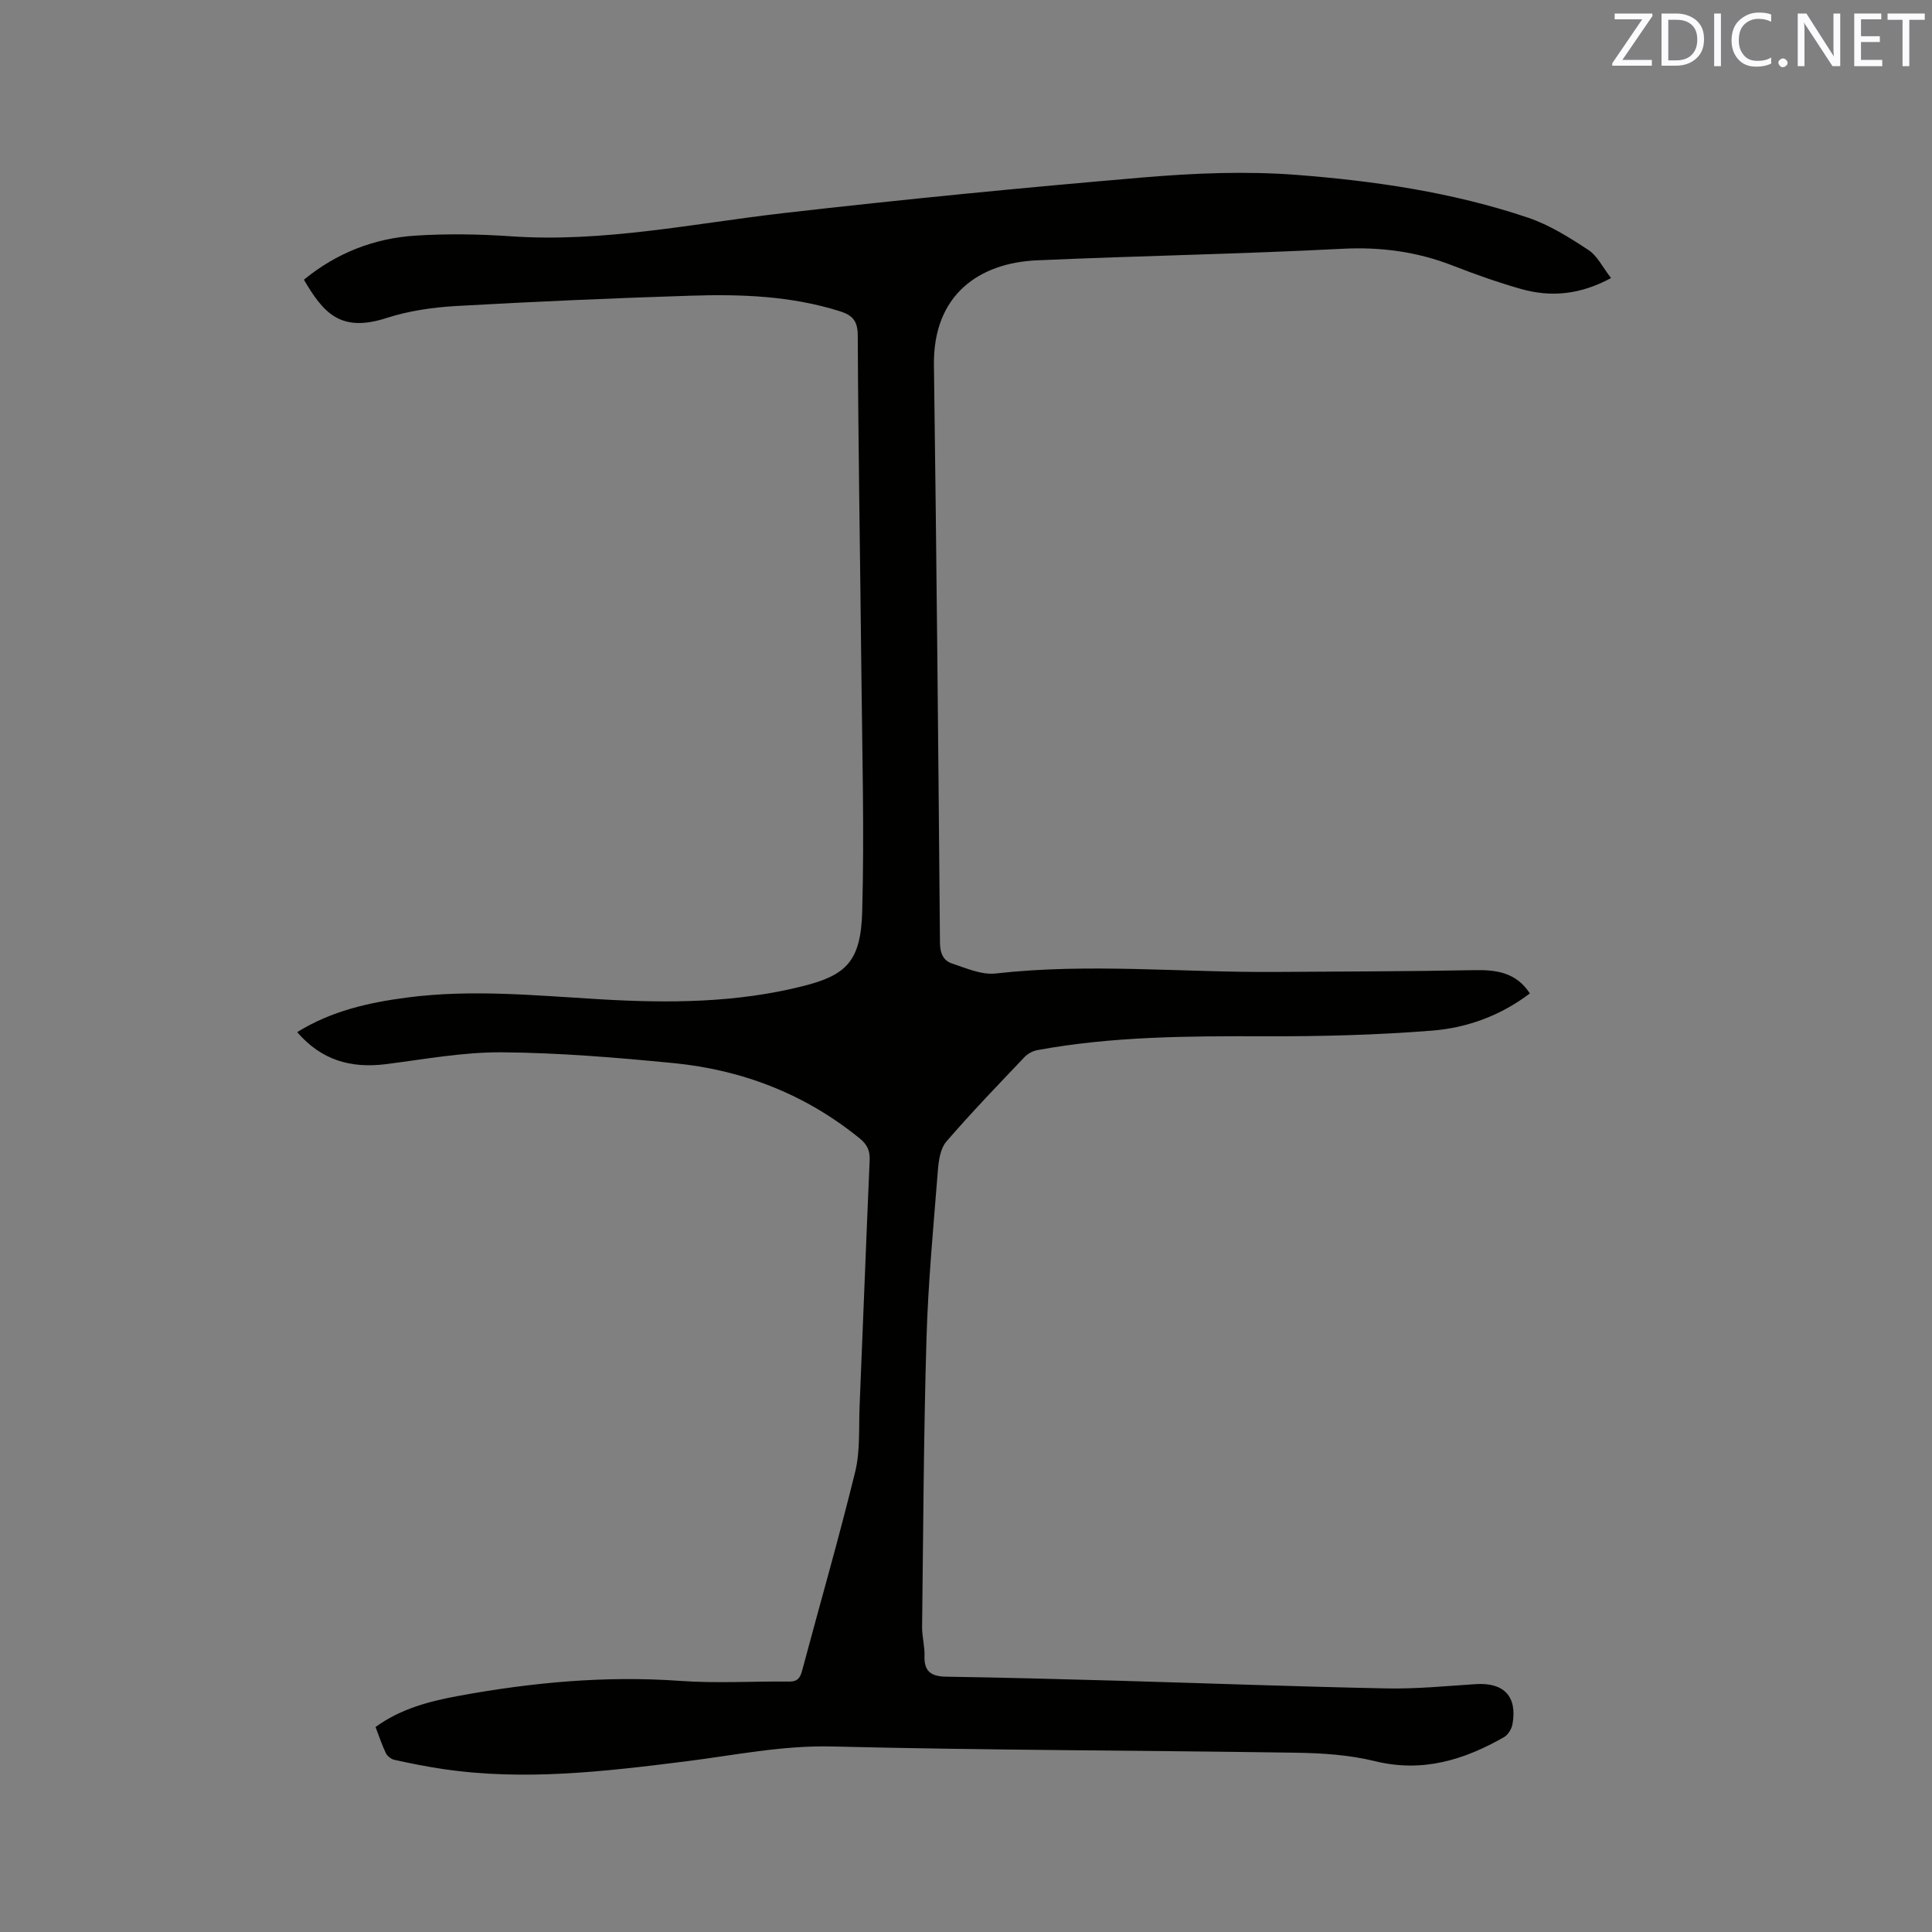 <svg enable-background="new 0 0 400 400" viewBox="0 0 400 400" xmlns="http://www.w3.org/2000/svg"><rect x="0" y="0" width="400" height="400" fill="#808080" stroke="none"/><path d="m77.75 357.56c5.25-3.82 11.23-5.35 17.23-6.45 15.14-2.78 30.38-4.21 45.84-3.1 7.49.54 15.05.06 22.58.14 1.79.02 2.3-.84 2.7-2.37 3.65-13.69 7.59-27.31 10.96-41.07 1.06-4.35.72-9.05.91-13.59.71-16.95 1.34-33.9 2.08-50.85.09-1.99-.45-3.26-2.03-4.55-11.28-9.19-24.29-14.22-38.62-15.62-11.8-1.15-23.66-2.14-35.5-2.23-7.99-.06-16.01 1.44-23.99 2.45-7.22.91-13.35-.78-18.38-6.63 7.14-4.42 14.83-6.12 22.74-7.16 13.34-1.75 26.65-.42 39.98.36 14.1.83 28.15.77 42.01-2.73 8.87-2.24 11.97-5.05 12.25-15.44.45-16.42 0-32.86-.17-49.29-.24-23.32-.65-46.65-.75-69.97-.01-3.11-1.15-4.22-3.79-5.05-10.08-3.16-20.45-3.53-30.84-3.19-16.2.52-32.4 1.22-48.58 2.14-4.83.28-9.78 1-14.36 2.48-9.54 3.09-13.08-1.07-17.1-7.93 6.73-5.52 14.53-8.59 23.14-9.13 6.54-.41 13.15-.31 19.69.14 19.13 1.33 37.75-2.65 56.57-4.81 24.73-2.84 49.52-5.26 74.32-7.37 10.52-.89 21.2-1.34 31.7-.54 16.25 1.25 32.45 3.62 48 8.86 4.43 1.49 8.56 4.09 12.5 6.68 1.88 1.23 3 3.63 4.71 5.83-6.37 3.44-12.42 4.02-18.63 2.26-4.78-1.36-9.48-3.02-14.11-4.83-7.41-2.89-14.92-3.91-22.94-3.49-21.05 1.09-42.14 1.45-63.21 2.39-11.88.53-21.5 7.07-21.3 21.71.54 39.86.91 79.73 1.25 119.59.02 2.13.68 3.68 2.47 4.27 2.95.98 6.15 2.41 9.06 2.08 19.27-2.18 38.53-.19 57.79-.32 13.77-.1 27.54-.1 41.31-.37 4.61-.09 8.66.47 11.5 4.82-5.99 4.55-12.91 7.11-20.16 7.69-11.59.93-23.25 1.22-34.89 1.18-15.71-.05-31.37.01-46.88 2.86-.95.17-2 .72-2.67 1.42-5.48 5.76-11 11.49-16.2 17.51-1.22 1.41-1.59 3.84-1.75 5.84-.92 11.62-2.02 23.25-2.37 34.9-.59 19.91-.67 39.84-.91 59.76-.02 2 .57 4.02.5 6.01-.12 3.35 1.52 4.25 4.58 4.29 11.66.18 23.31.49 34.96.82 18.74.53 37.48 1.24 56.23 1.61 6.13.12 12.27-.5 18.4-.89 5.8-.37 8.6 2.57 7.56 8.31-.18.98-.91 2.18-1.74 2.66-8.31 4.75-16.91 7.39-26.73 4.98-5.29-1.3-10.9-1.67-16.38-1.75-32.01-.49-64.02-.5-96.02-1.29-10.33-.25-20.21 1.82-30.27 3.08-16.74 2.1-33.47 4.09-50.35 1.58-3.35-.5-6.68-1.16-9.98-1.89-.69-.15-1.49-.79-1.8-1.42-.81-1.72-1.4-3.52-2.12-5.38z" fill="#010100"/><g fill="#fbfafc"><path d="m342.2 3.2-6.3 9.2h6.1v1.2h-8.2v-.5l6.2-9.1h-5.7v-1.2h7.8v.4z"/><path d="m344 13.7v-10.9h3.1c1.6 0 3 .5 4.1 1.4 1.1 1 1.6 2.2 1.6 3.9s-.5 3-1.6 4-2.5 1.5-4.2 1.5h-3zm1.4-9.6v8.4h1.6c1.4 0 2.5-.4 3.2-1.1.8-.8 1.2-1.8 1.2-3.2s-.4-2.4-1.2-3.1-1.8-1-3.1-1z"/><path d="m356.3 2.8v10.9h-1.4v-10.9z"/><path d="m366.6 13.2c-.8.4-1.8.6-3 .6-1.6 0-2.8-.5-3.7-1.5s-1.4-2.3-1.4-3.9c0-1.7.5-3.2 1.6-4.2s2.4-1.6 4-1.6c1 0 1.9.1 2.6.4v1.5c-.8-.4-1.6-.6-2.6-.6-1.2 0-2.2.4-3 1.2s-1.1 1.9-1.1 3.3c0 1.3.4 2.3 1.1 3.1s1.6 1.1 2.8 1.1c1.1 0 2-.2 2.8-.7v1.3z"/><path d="m368.2 13c0-.3.1-.5.3-.6.2-.2.4-.3.6-.3.3 0 .5.1.7.3s.3.4.3.6-.1.5-.3.6c-.2.2-.4.3-.7.3s-.5-.1-.6-.3c-.2-.2-.3-.4-.3-.6z"/><path d="m381.1 13.7h-1.7l-5.5-8.4c-.2-.2-.3-.5-.4-.7 0 .2.1.8.1 1.5v7.6h-1.4v-10.9h1.8l5.3 8.3c.3.4.4.6.4.8 0-.3-.1-.8-.1-1.6v-7.5h1.4v10.9z"/><path d="m389.7 13.7h-5.8v-10.9h5.6v1.2h-4.2v3.5h3.9v1.2h-3.9v3.7h4.4z"/><path d="m398.4 4.1h-3.1v9.6h-1.4v-9.6h-3.1v-1.3h7.7v1.3z"/></g></svg>